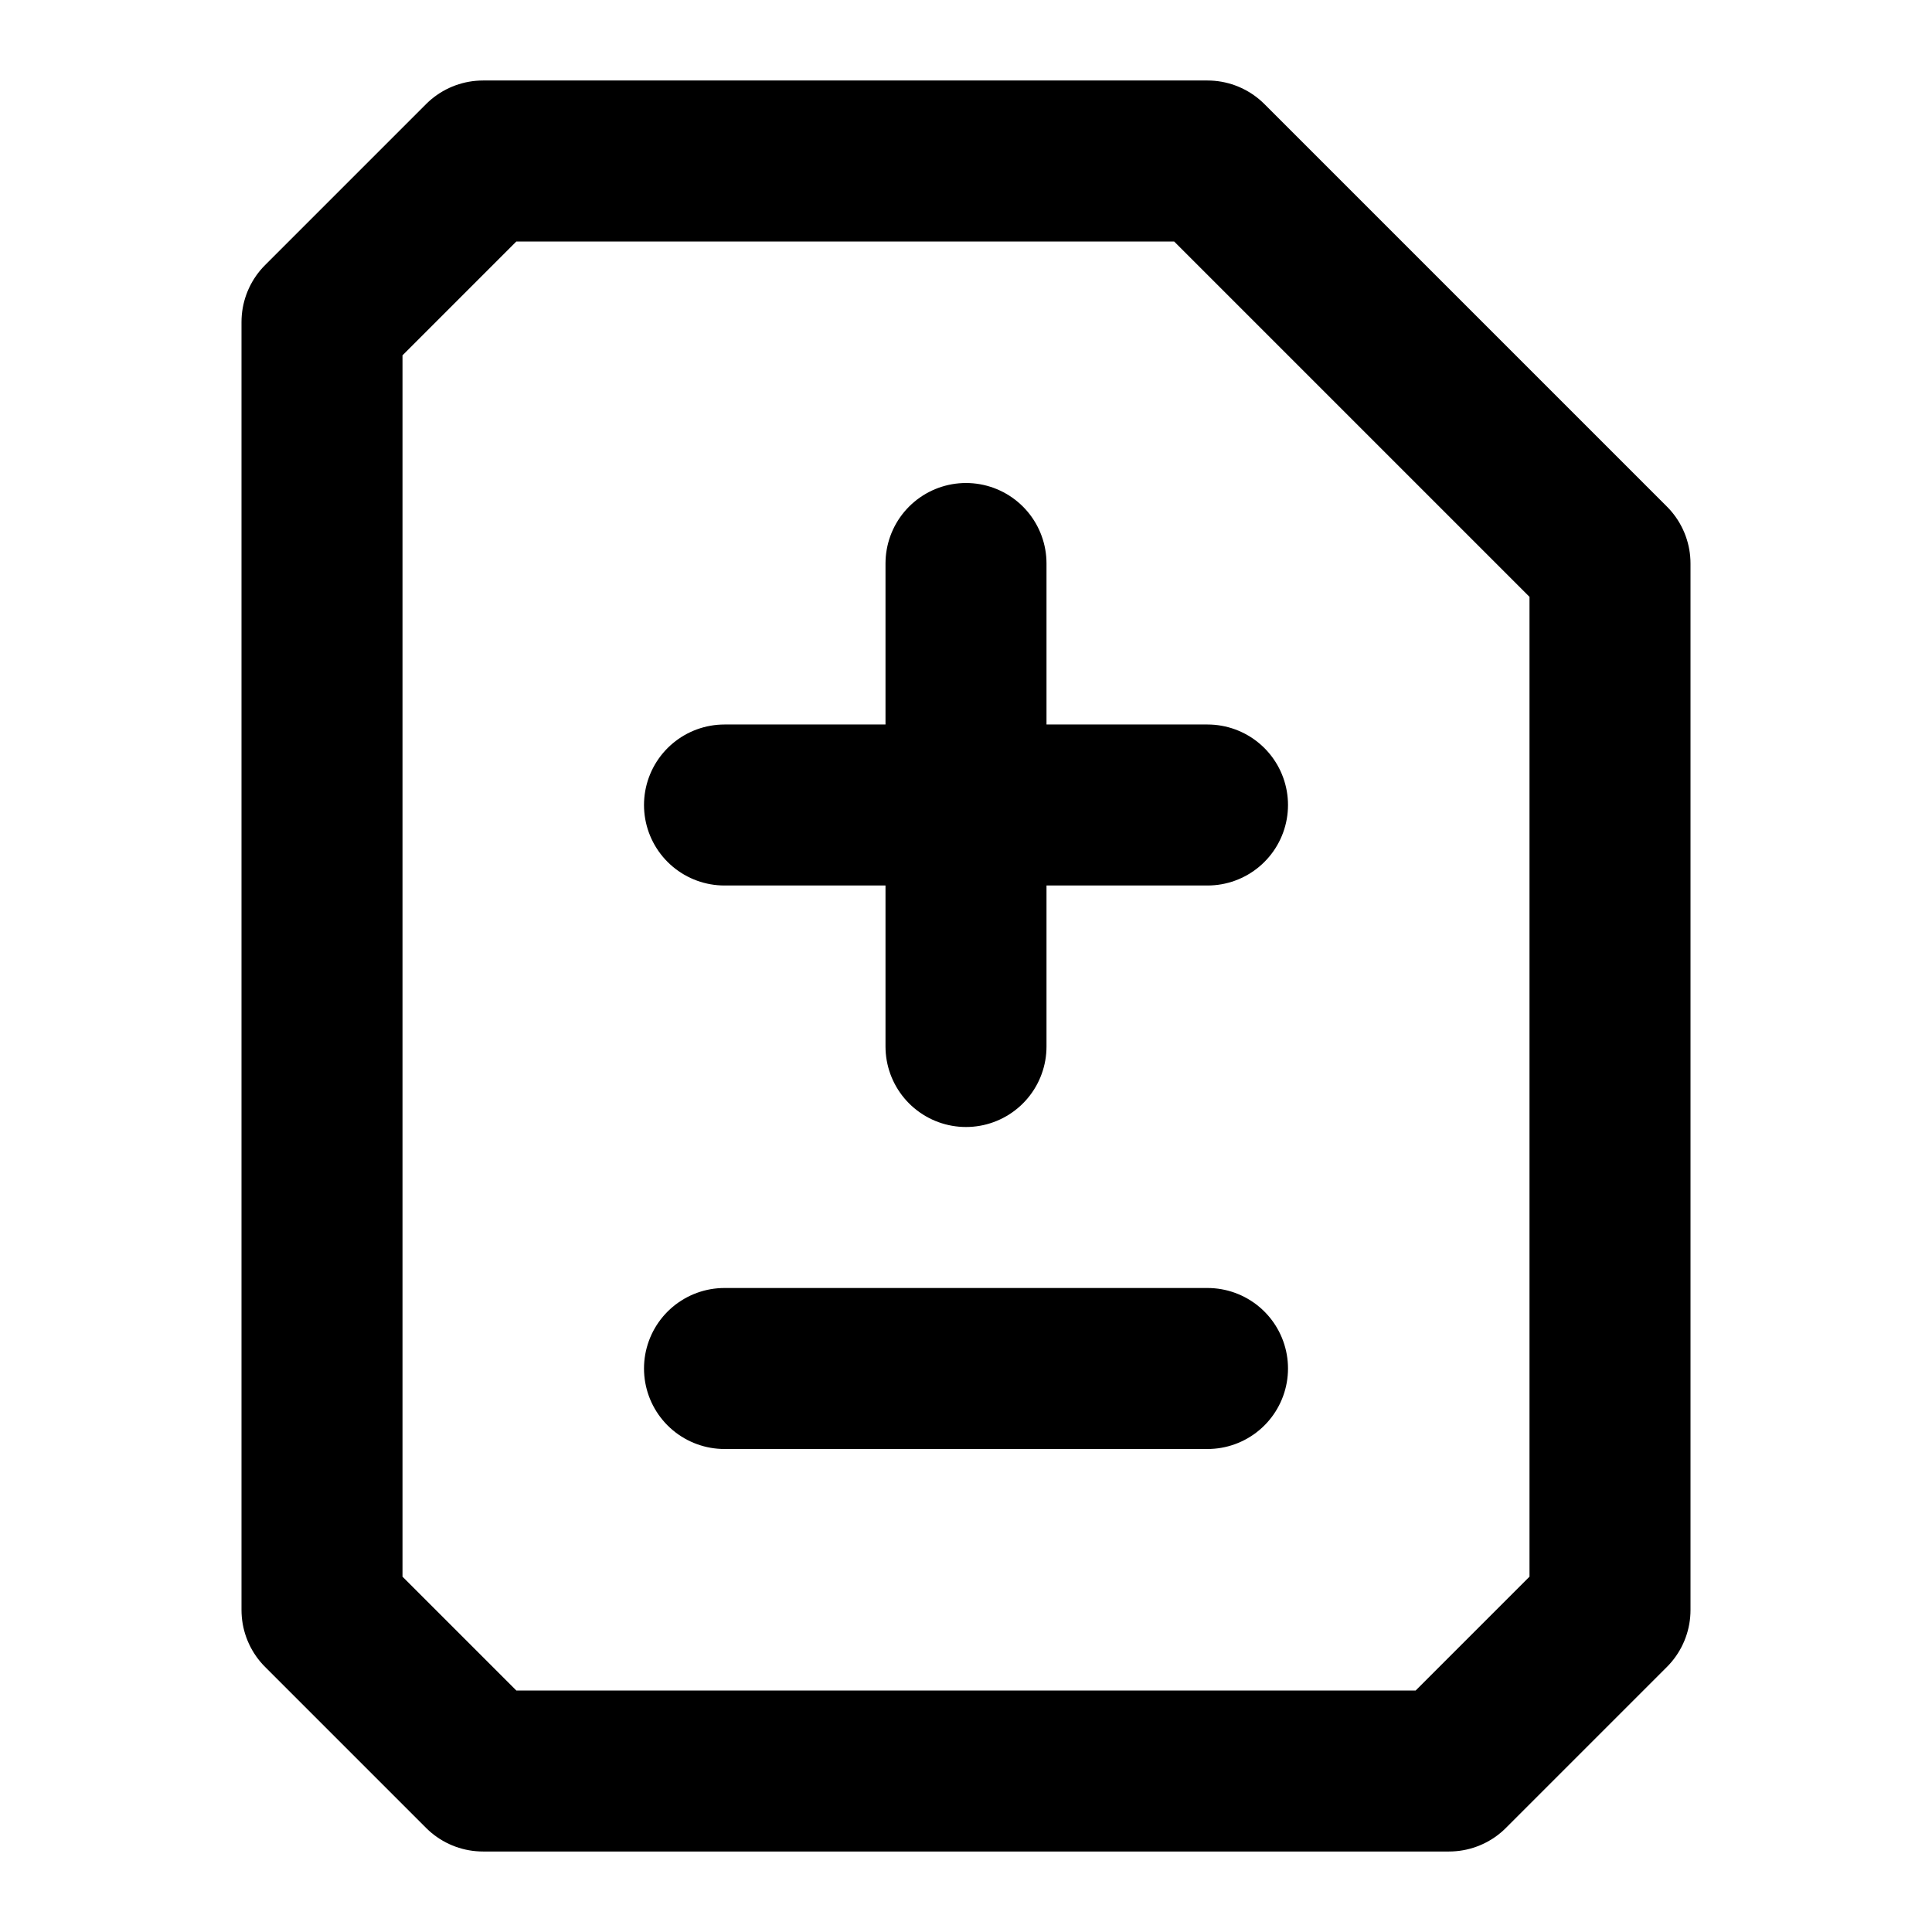 <svg xmlns="http://www.w3.org/2000/svg" width="24" height="24" fill="none" stroke="currentColor" stroke-linecap="round" stroke-linejoin="round" stroke-width="2" viewBox="0 0 24 24"><path d="M15 2H6L4 4v16l2 2h12l2-2V7Zm-6 8h6m-3 3V7M9 17h6"/></svg>